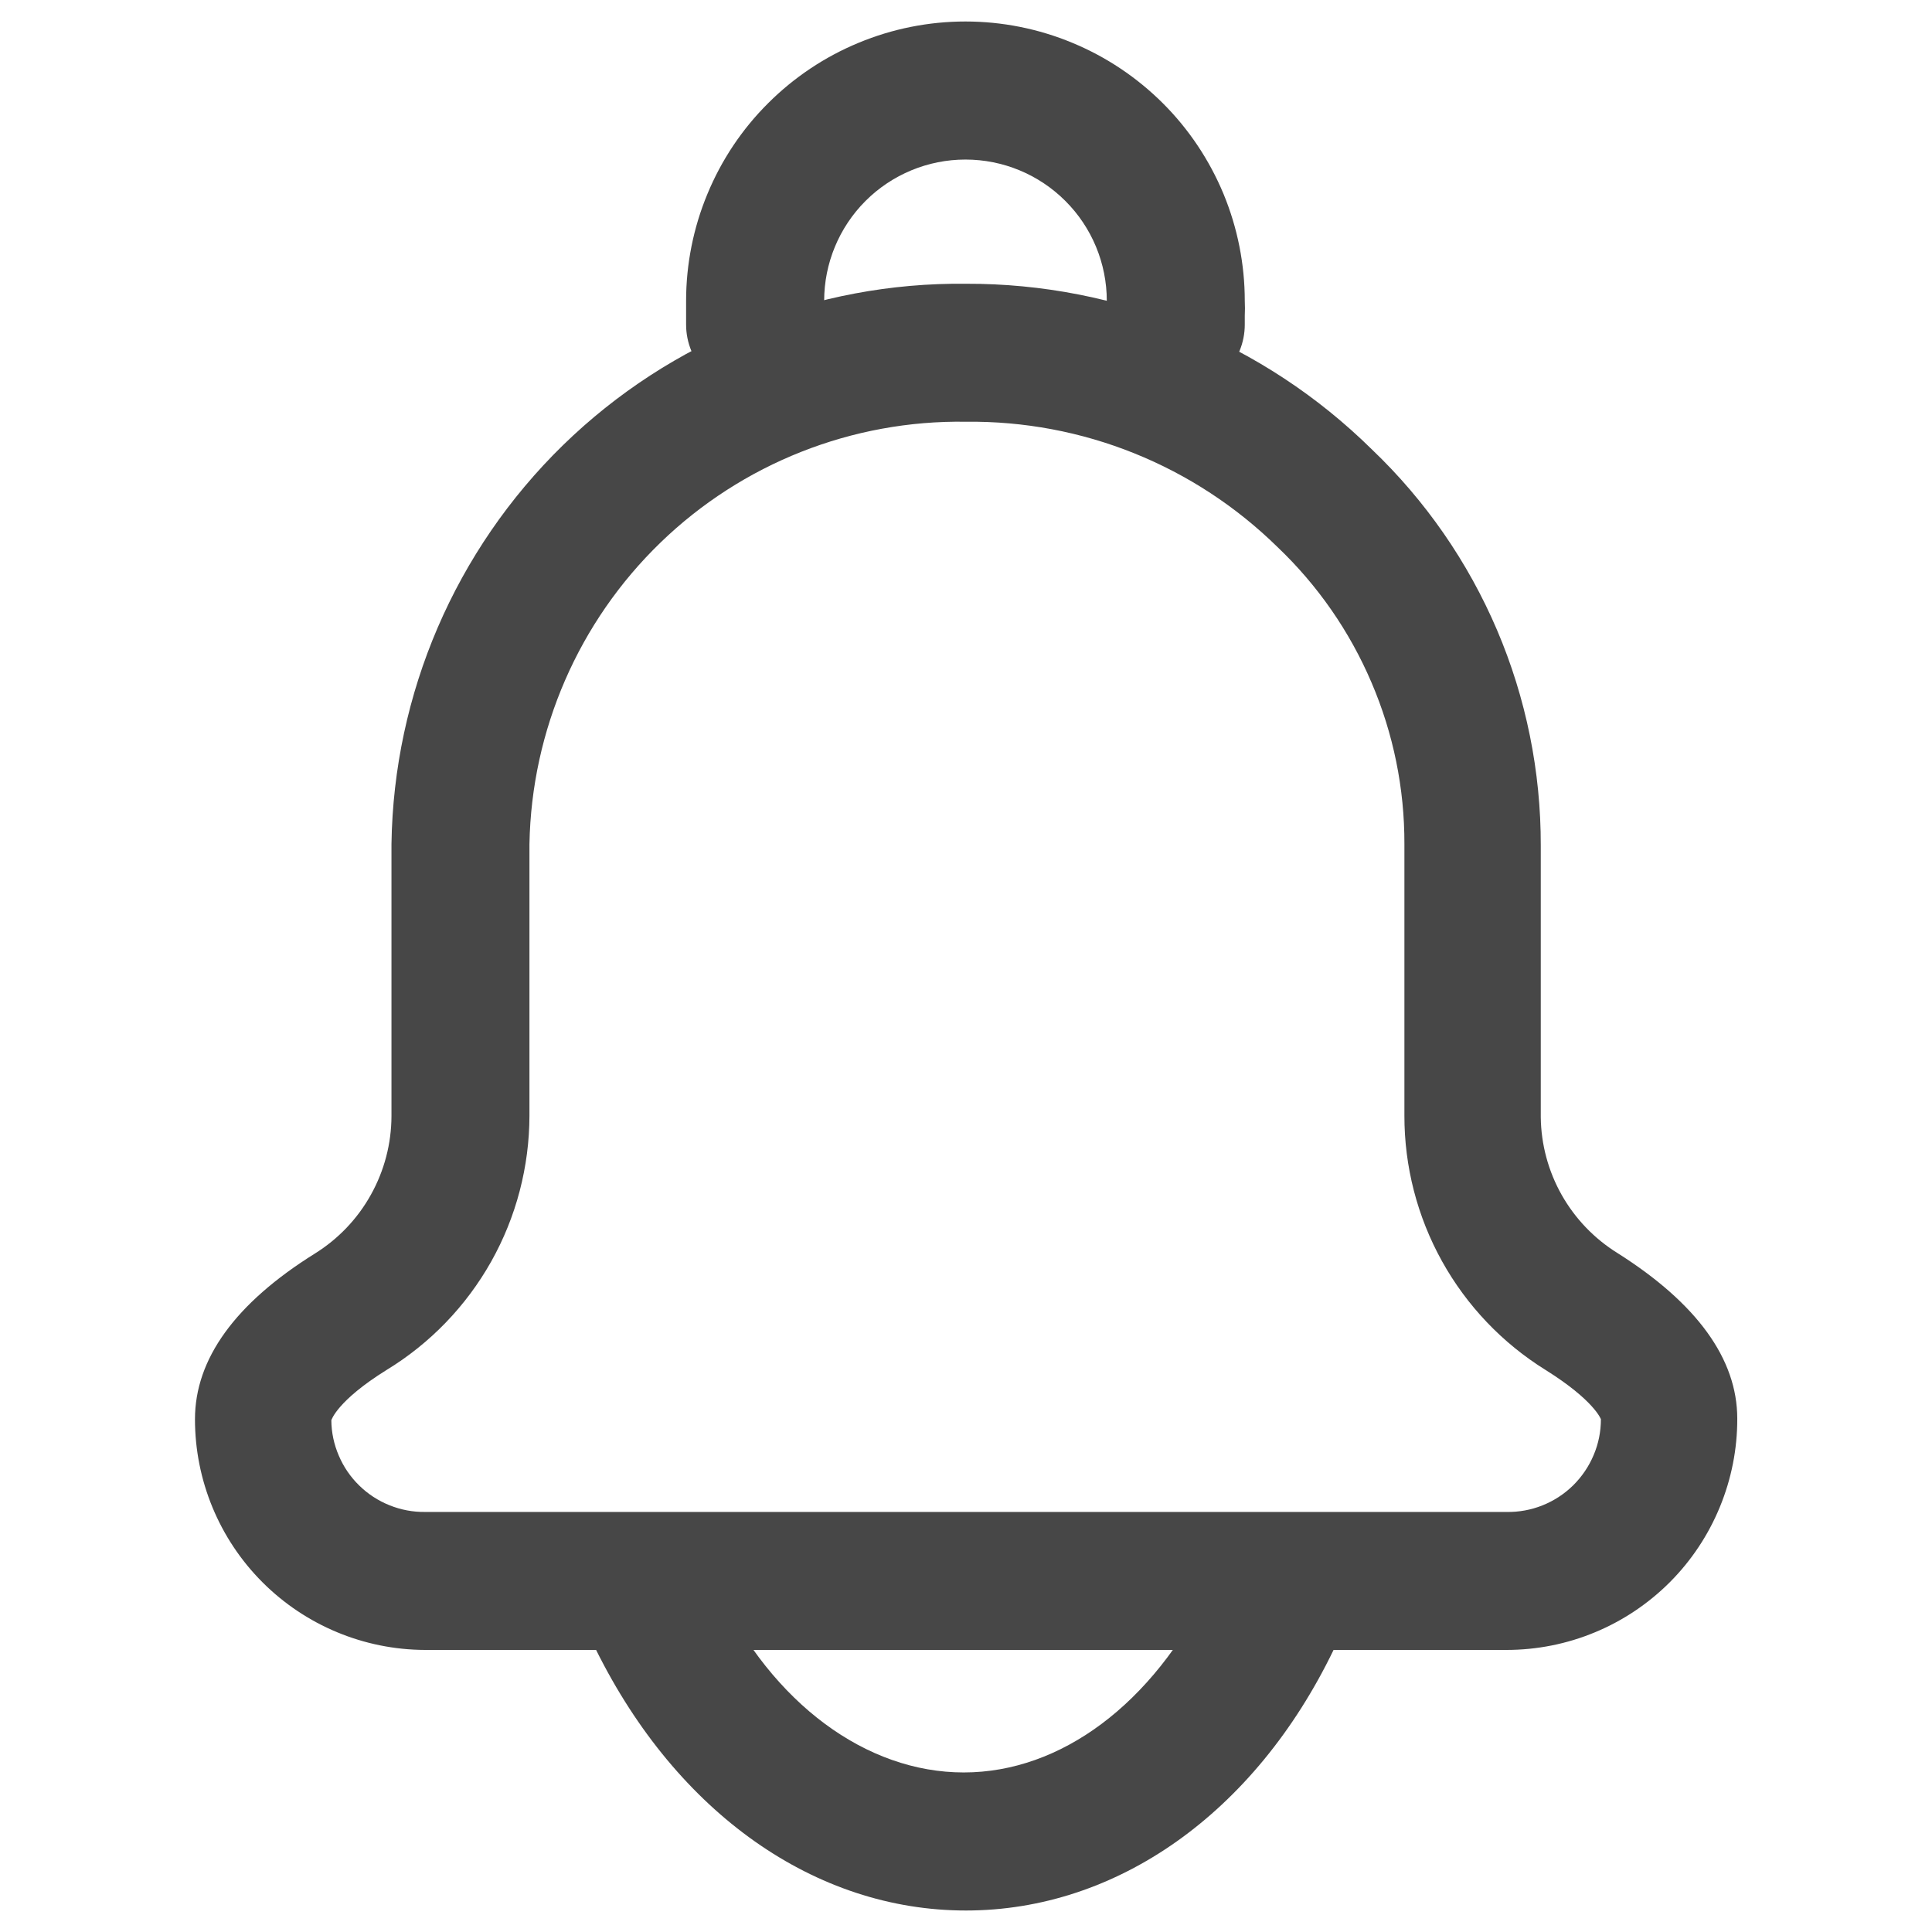 <svg width="24" height="24" viewBox="0 0 24 24" fill="none" xmlns="http://www.w3.org/2000/svg">
<path d="M11.999 23.733C10.127 23.733 8.413 22.526 7.405 20.496C7.346 20.303 7.357 20.095 7.436 19.909C7.515 19.722 7.658 19.57 7.838 19.479C8.019 19.388 8.226 19.364 8.423 19.411C8.619 19.457 8.793 19.572 8.913 19.735C9.599 21.168 10.765 22.018 11.972 22.018C13.179 22.018 14.317 21.168 15.023 19.735C15.124 19.53 15.302 19.374 15.518 19.301C15.734 19.228 15.971 19.243 16.175 19.344C16.38 19.445 16.536 19.623 16.609 19.839C16.683 20.055 16.667 20.291 16.566 20.496C15.585 22.526 13.871 23.733 11.999 23.733Z" fill="#474747"/>
<path d="M18.714 20.496H5.281C4.522 20.494 3.795 20.191 3.259 19.654C2.723 19.117 2.422 18.389 2.422 17.63C2.422 16.882 2.922 16.19 3.91 15.573C4.201 15.392 4.441 15.141 4.607 14.842C4.774 14.543 4.862 14.207 4.863 13.865V10.485C4.89 8.616 5.657 6.835 6.994 5.53C8.332 4.226 10.133 3.504 12.001 3.525C13.887 3.519 15.698 4.258 17.041 5.582C17.707 6.217 18.236 6.981 18.597 7.827C18.958 8.674 19.142 9.585 19.14 10.505V13.879C19.144 14.217 19.234 14.55 19.4 14.844C19.567 15.139 19.805 15.387 20.093 15.566C21.08 16.19 21.581 16.882 21.581 17.623C21.582 18 21.508 18.373 21.364 18.722C21.221 19.07 21.01 19.387 20.744 19.654C20.477 19.921 20.161 20.133 19.813 20.277C19.465 20.422 19.091 20.496 18.714 20.496ZM12.001 5.239C10.587 5.217 9.221 5.757 8.205 6.74C7.188 7.724 6.603 9.07 6.577 10.485V13.858C6.576 14.493 6.413 15.117 6.102 15.671C5.791 16.224 5.343 16.689 4.801 17.019C4.184 17.403 4.116 17.643 4.116 17.643C4.117 17.795 4.149 17.944 4.209 18.083C4.268 18.222 4.354 18.348 4.463 18.454C4.571 18.56 4.699 18.643 4.839 18.699C4.98 18.756 5.13 18.784 5.281 18.782H18.714C18.867 18.785 19.02 18.757 19.162 18.7C19.304 18.643 19.433 18.559 19.542 18.452C19.651 18.344 19.738 18.216 19.797 18.075C19.857 17.934 19.887 17.783 19.887 17.63C19.887 17.63 19.805 17.397 19.201 17.019C18.664 16.686 18.22 16.22 17.913 15.667C17.606 15.114 17.445 14.491 17.446 13.858V10.485C17.448 9.795 17.309 9.112 17.037 8.478C16.766 7.843 16.369 7.271 15.869 6.795C15.358 6.294 14.754 5.898 14.09 5.631C13.427 5.364 12.717 5.231 12.001 5.239Z" fill="#474747"/>
<path d="M14.606 4.889C14.493 4.889 14.382 4.867 14.278 4.824C14.174 4.781 14.079 4.718 14 4.638C13.92 4.559 13.857 4.464 13.814 4.36C13.771 4.256 13.749 4.145 13.749 4.032V3.737C13.749 3.272 13.564 2.825 13.234 2.496C12.905 2.167 12.459 1.982 11.993 1.982C11.528 1.982 11.081 2.167 10.752 2.496C10.423 2.825 10.238 3.272 10.238 3.737V4.032C10.238 4.259 10.147 4.477 9.987 4.638C9.826 4.799 9.608 4.889 9.381 4.889C9.153 4.889 8.935 4.799 8.774 4.638C8.614 4.477 8.523 4.259 8.523 4.032V3.922C8.523 3.861 8.523 3.799 8.523 3.737C8.523 3.282 8.613 2.83 8.788 2.409C8.962 1.988 9.217 1.606 9.54 1.284C9.862 0.962 10.244 0.706 10.665 0.532C11.086 0.357 11.537 0.267 11.993 0.267C12.449 0.267 12.9 0.357 13.321 0.532C13.742 0.706 14.124 0.962 14.447 1.284C14.769 1.606 15.024 1.988 15.199 2.409C15.373 2.83 15.463 3.282 15.463 3.737C15.466 3.799 15.466 3.861 15.463 3.922V4.032C15.463 4.259 15.373 4.477 15.212 4.638C15.051 4.799 14.833 4.889 14.606 4.889Z" fill="#474747"/>
</svg>
